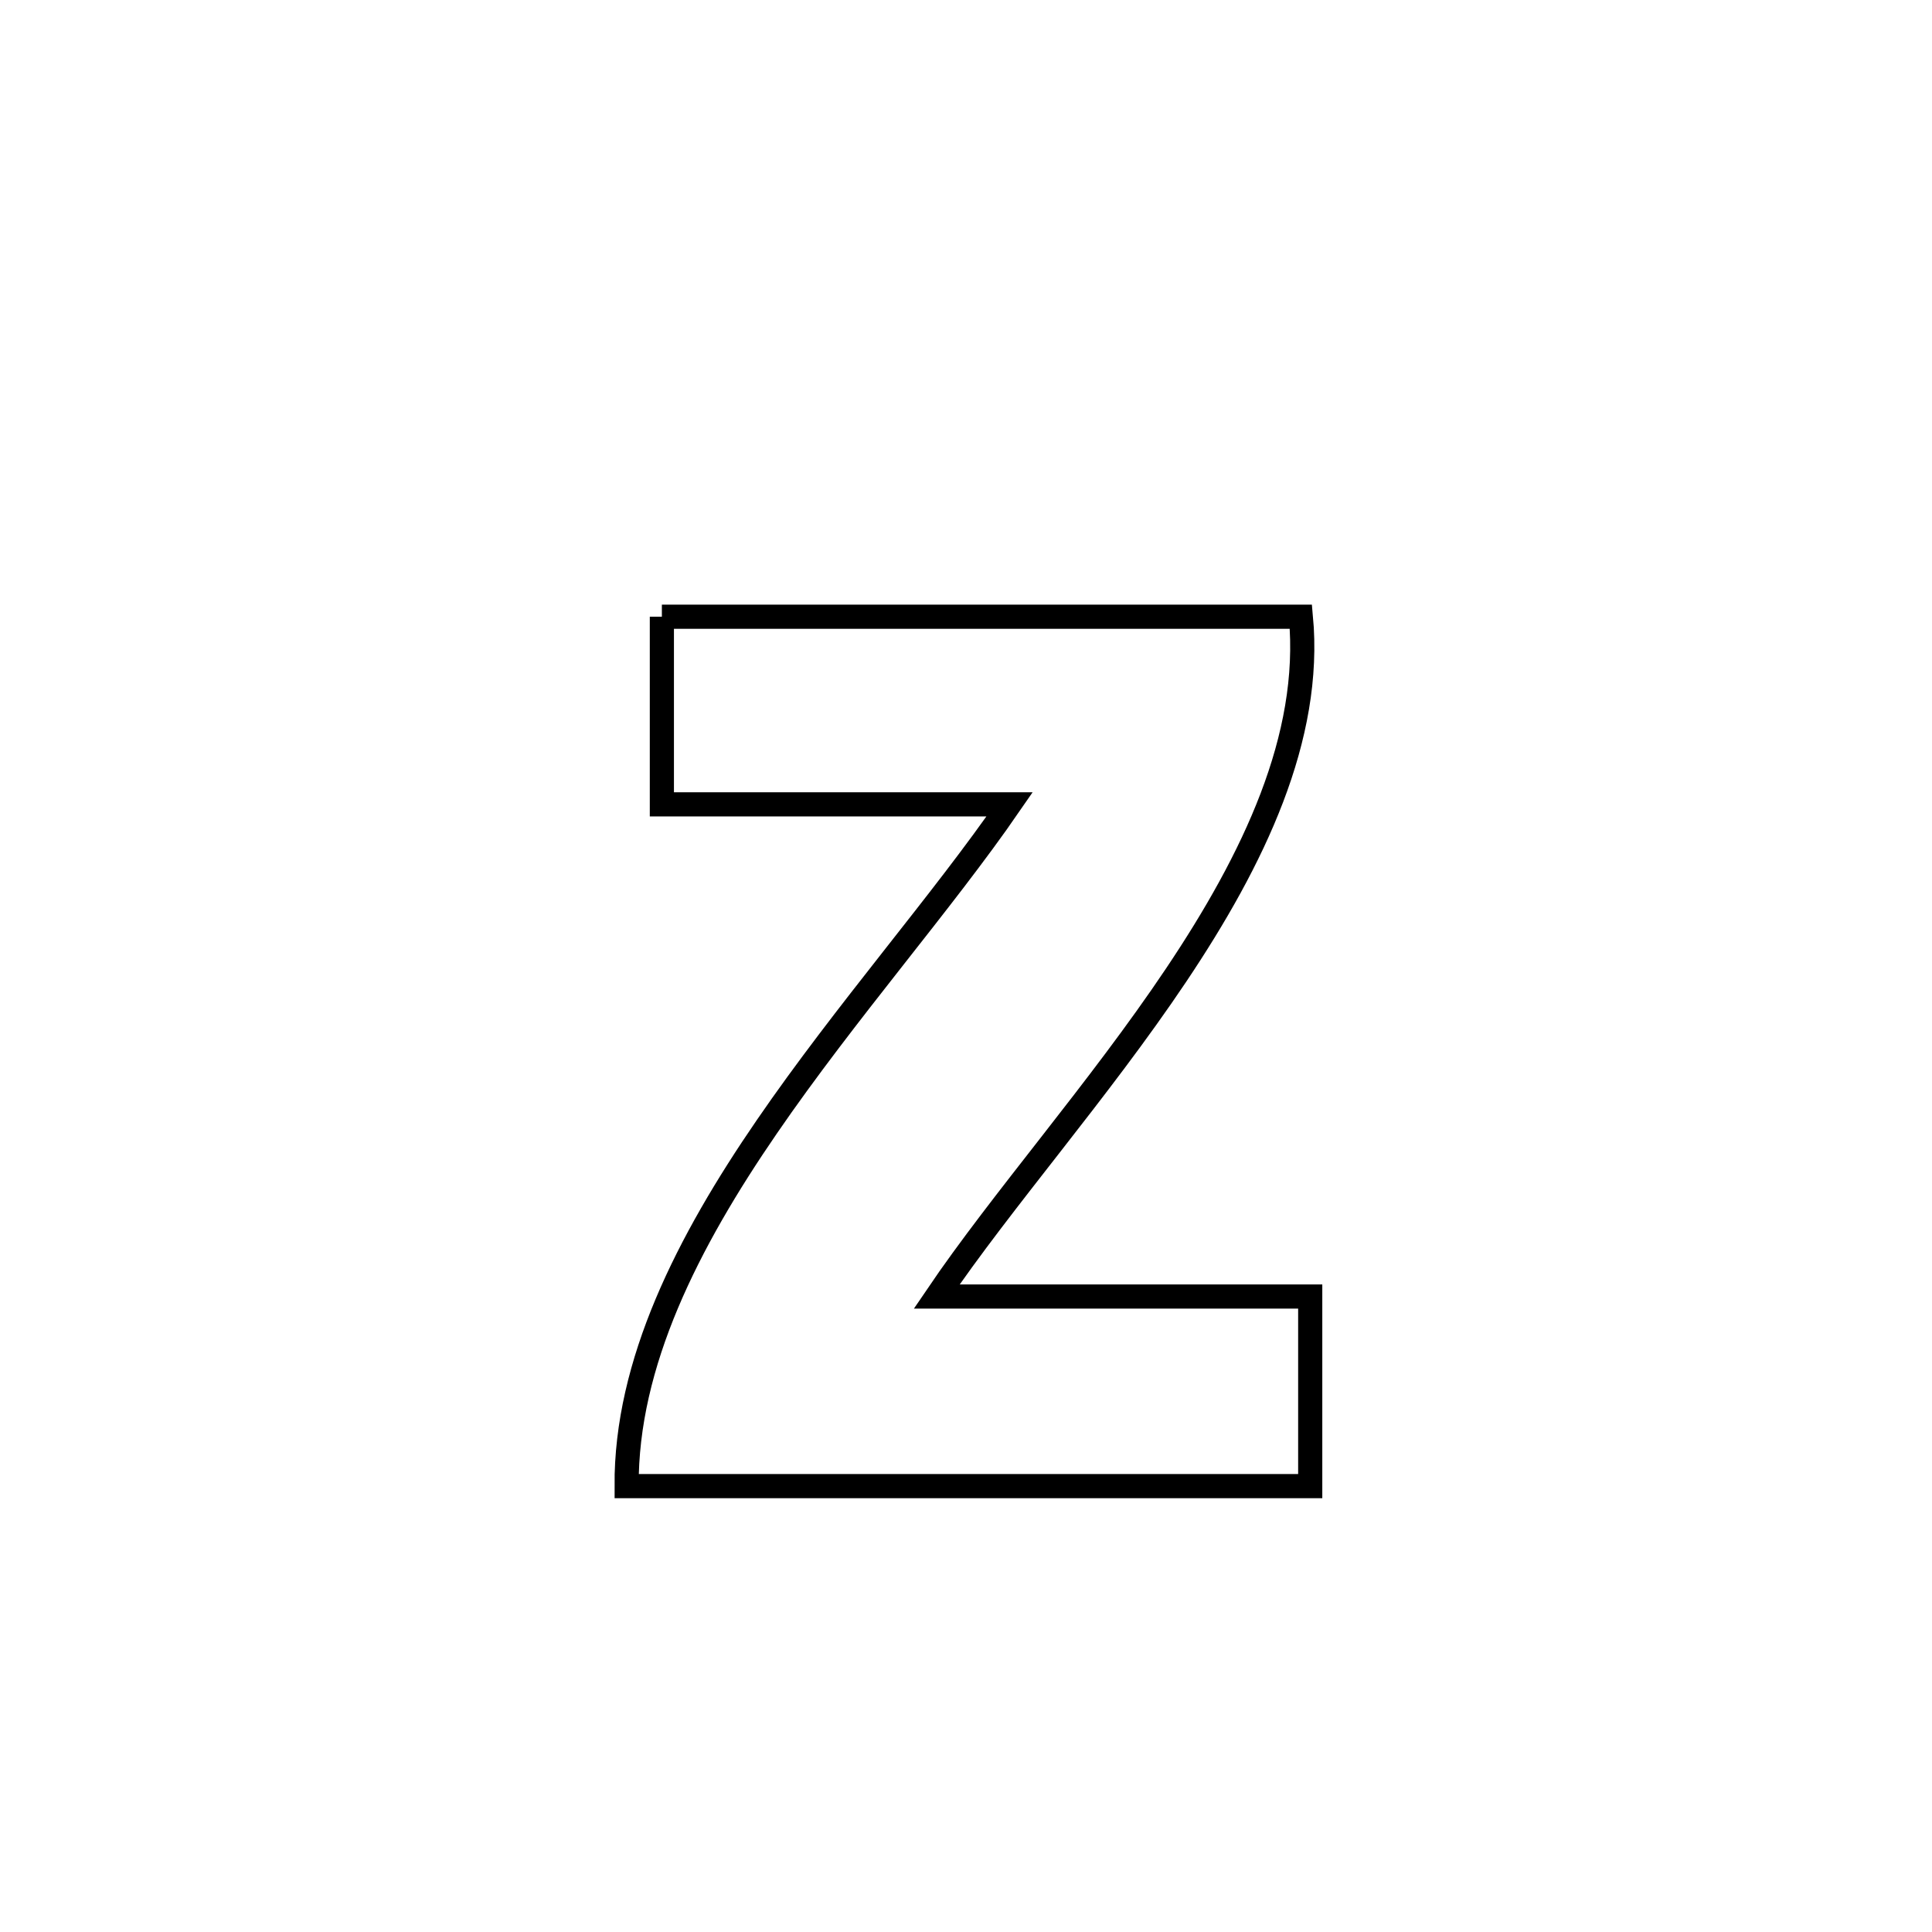 <svg xmlns="http://www.w3.org/2000/svg" viewBox="0.0 0.0 24.0 24.0" height="200px" width="200px"><path fill="none" stroke="black" stroke-width=".3" stroke-opacity="1.0"  filling="0" d="M8.222 7.661 L8.222 7.661 C9.545 7.661 10.868 7.661 12.191 7.661 C13.514 7.661 14.837 7.661 16.16 7.661 L16.16 7.661 C16.3 9.162 15.574 10.675 14.611 12.112 C13.648 13.549 12.447 14.909 11.636 16.106 L11.636 16.106 C13.183 16.106 14.729 16.106 16.276 16.106 L16.276 16.106 C16.276 16.891 16.276 17.676 16.276 18.461 L16.276 18.461 C14.861 18.461 13.445 18.461 12.03 18.461 C10.614 18.461 9.199 18.461 7.784 18.461 L7.784 18.461 C7.775 16.934 8.544 15.427 9.526 13.997 C10.507 12.567 11.701 11.213 12.542 9.992 L12.542 9.992 C11.102 9.992 9.662 9.992 8.222 9.992 L8.222 9.992 C8.222 9.942 8.222 7.769 8.222 7.661 L8.222 7.661"></path></svg>